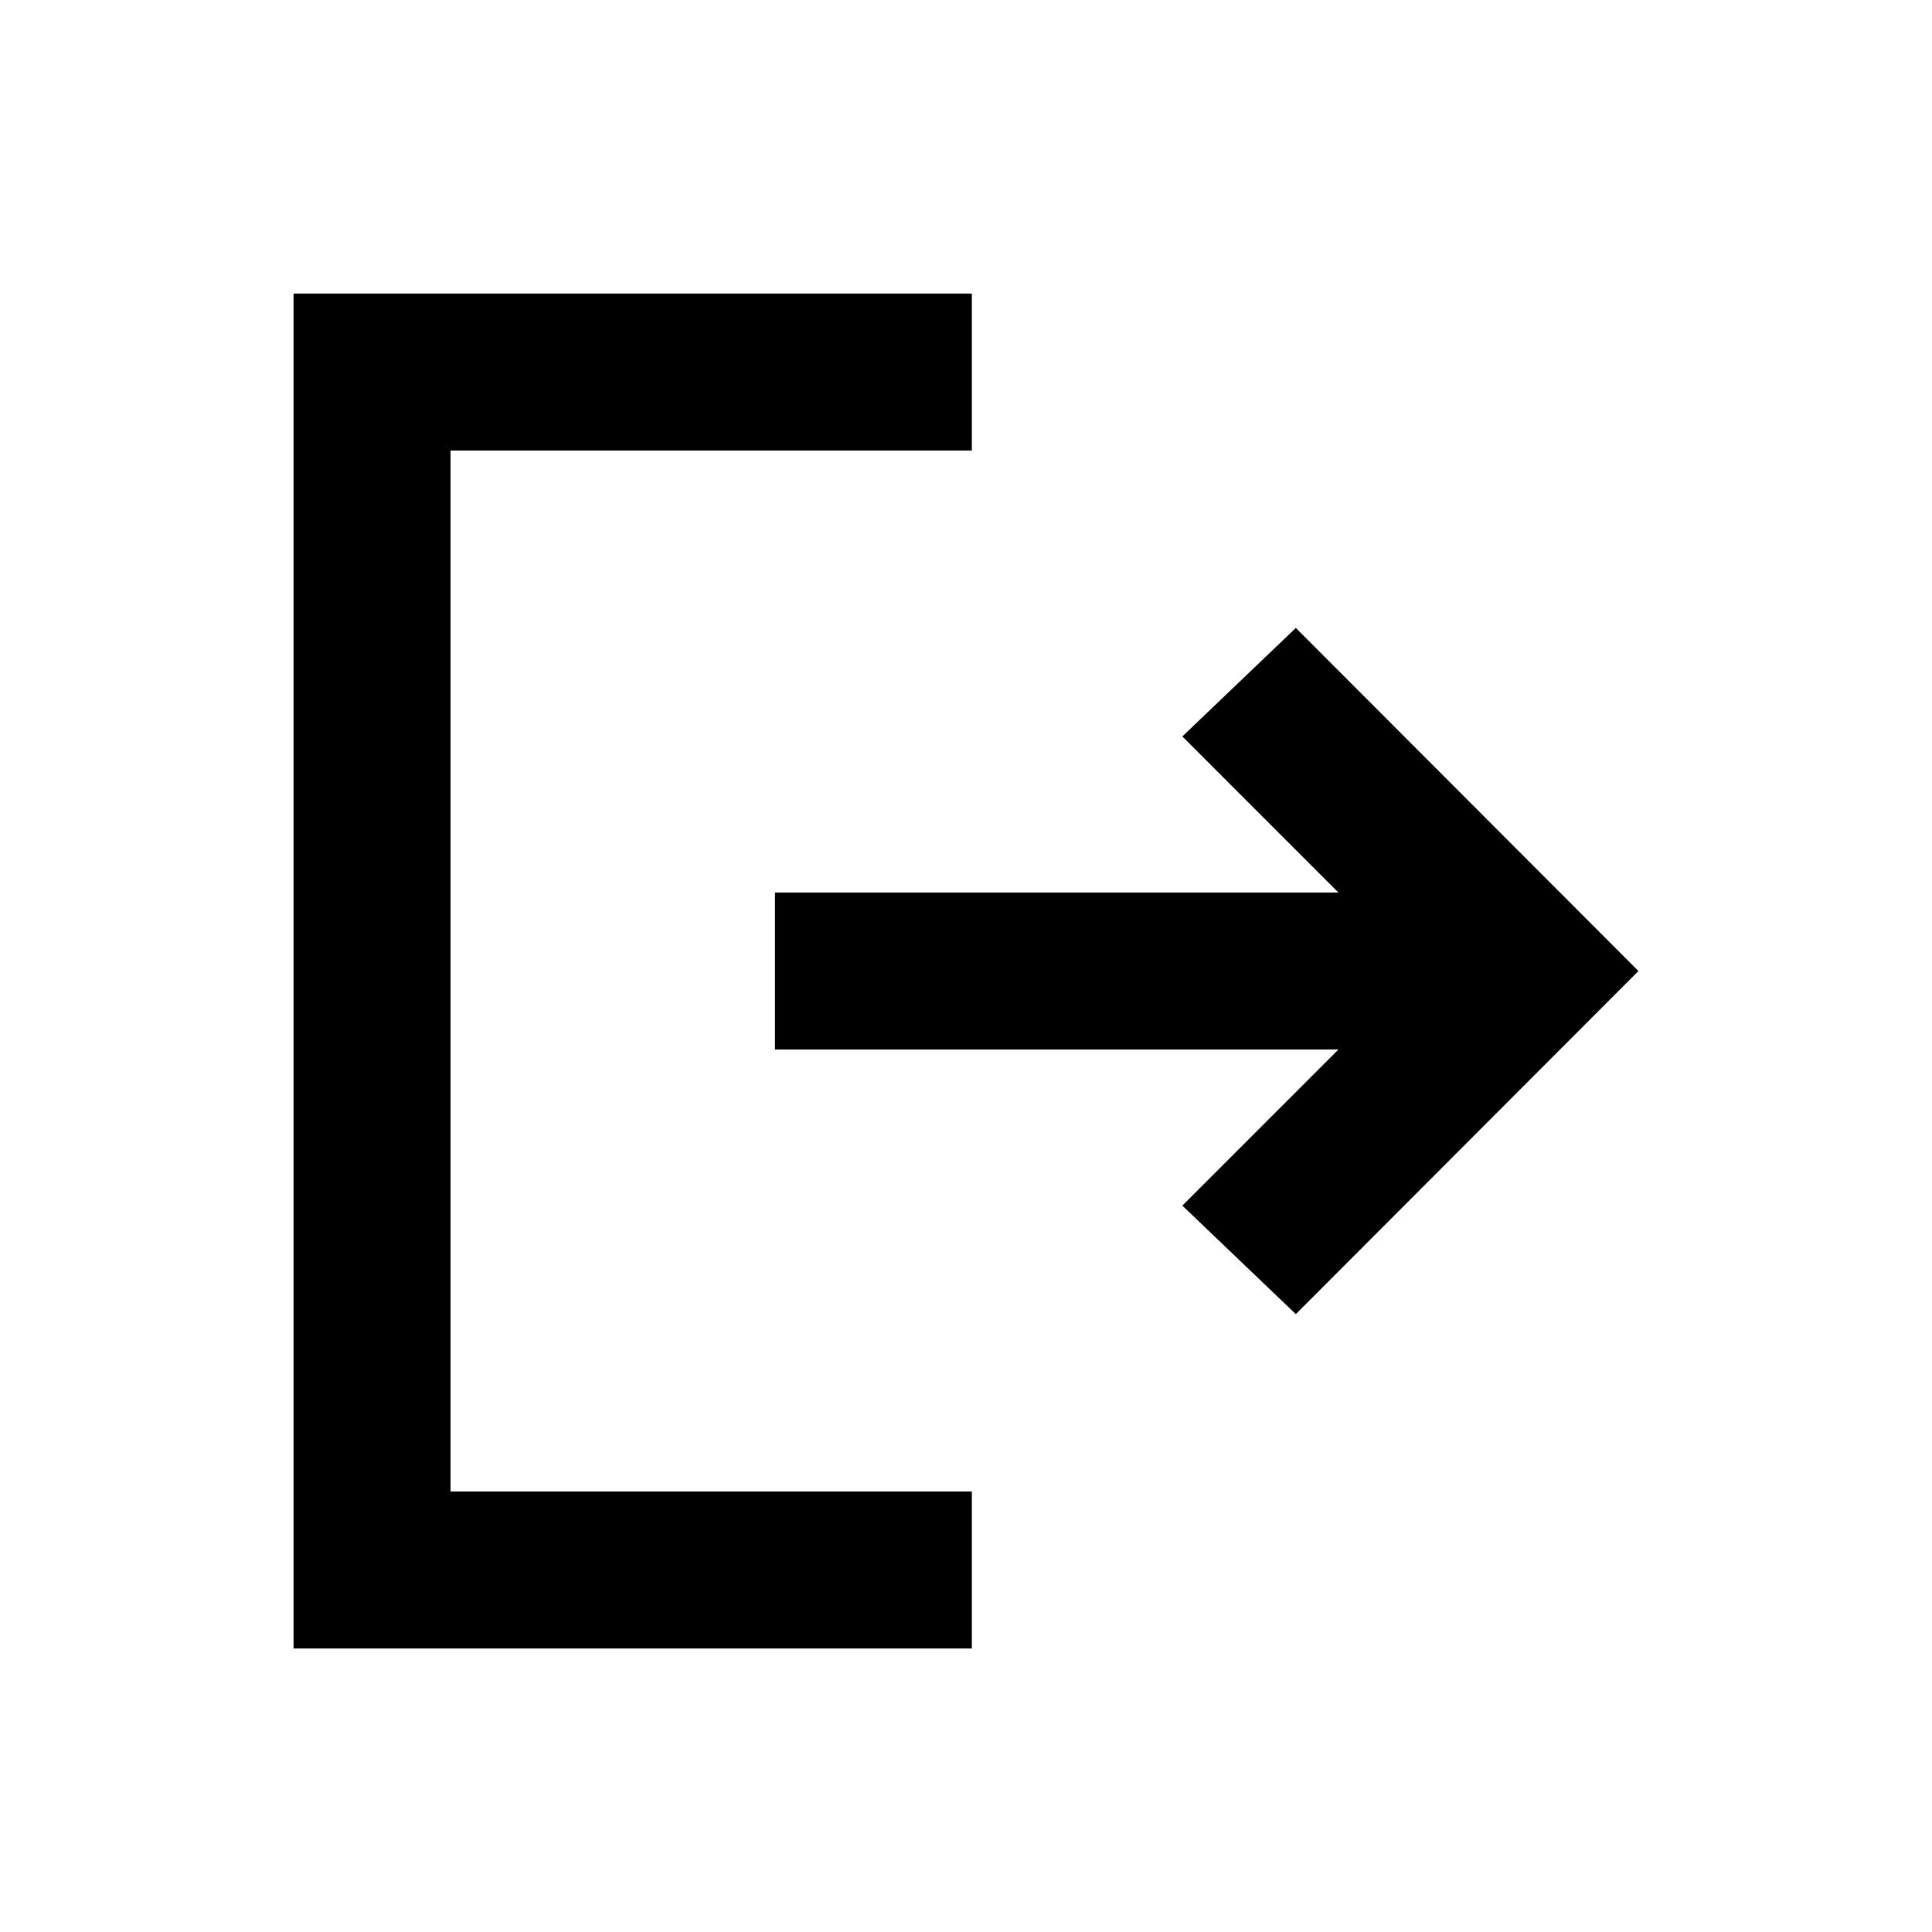 <svg xmlns="http://www.w3.org/2000/svg" height="20" viewBox="0 -960 960 960" width="20"><path d="M145.87-140.87v-673.26h337.04v78H223.87v517.26h259.04v78H145.87Zm498.02-166.15-56.39-53.91 77.56-77.57H385.09v-78h279.97l-77.56-77.57 56.39-53.91L814.13-477.5 643.89-307.02Z"/></svg>